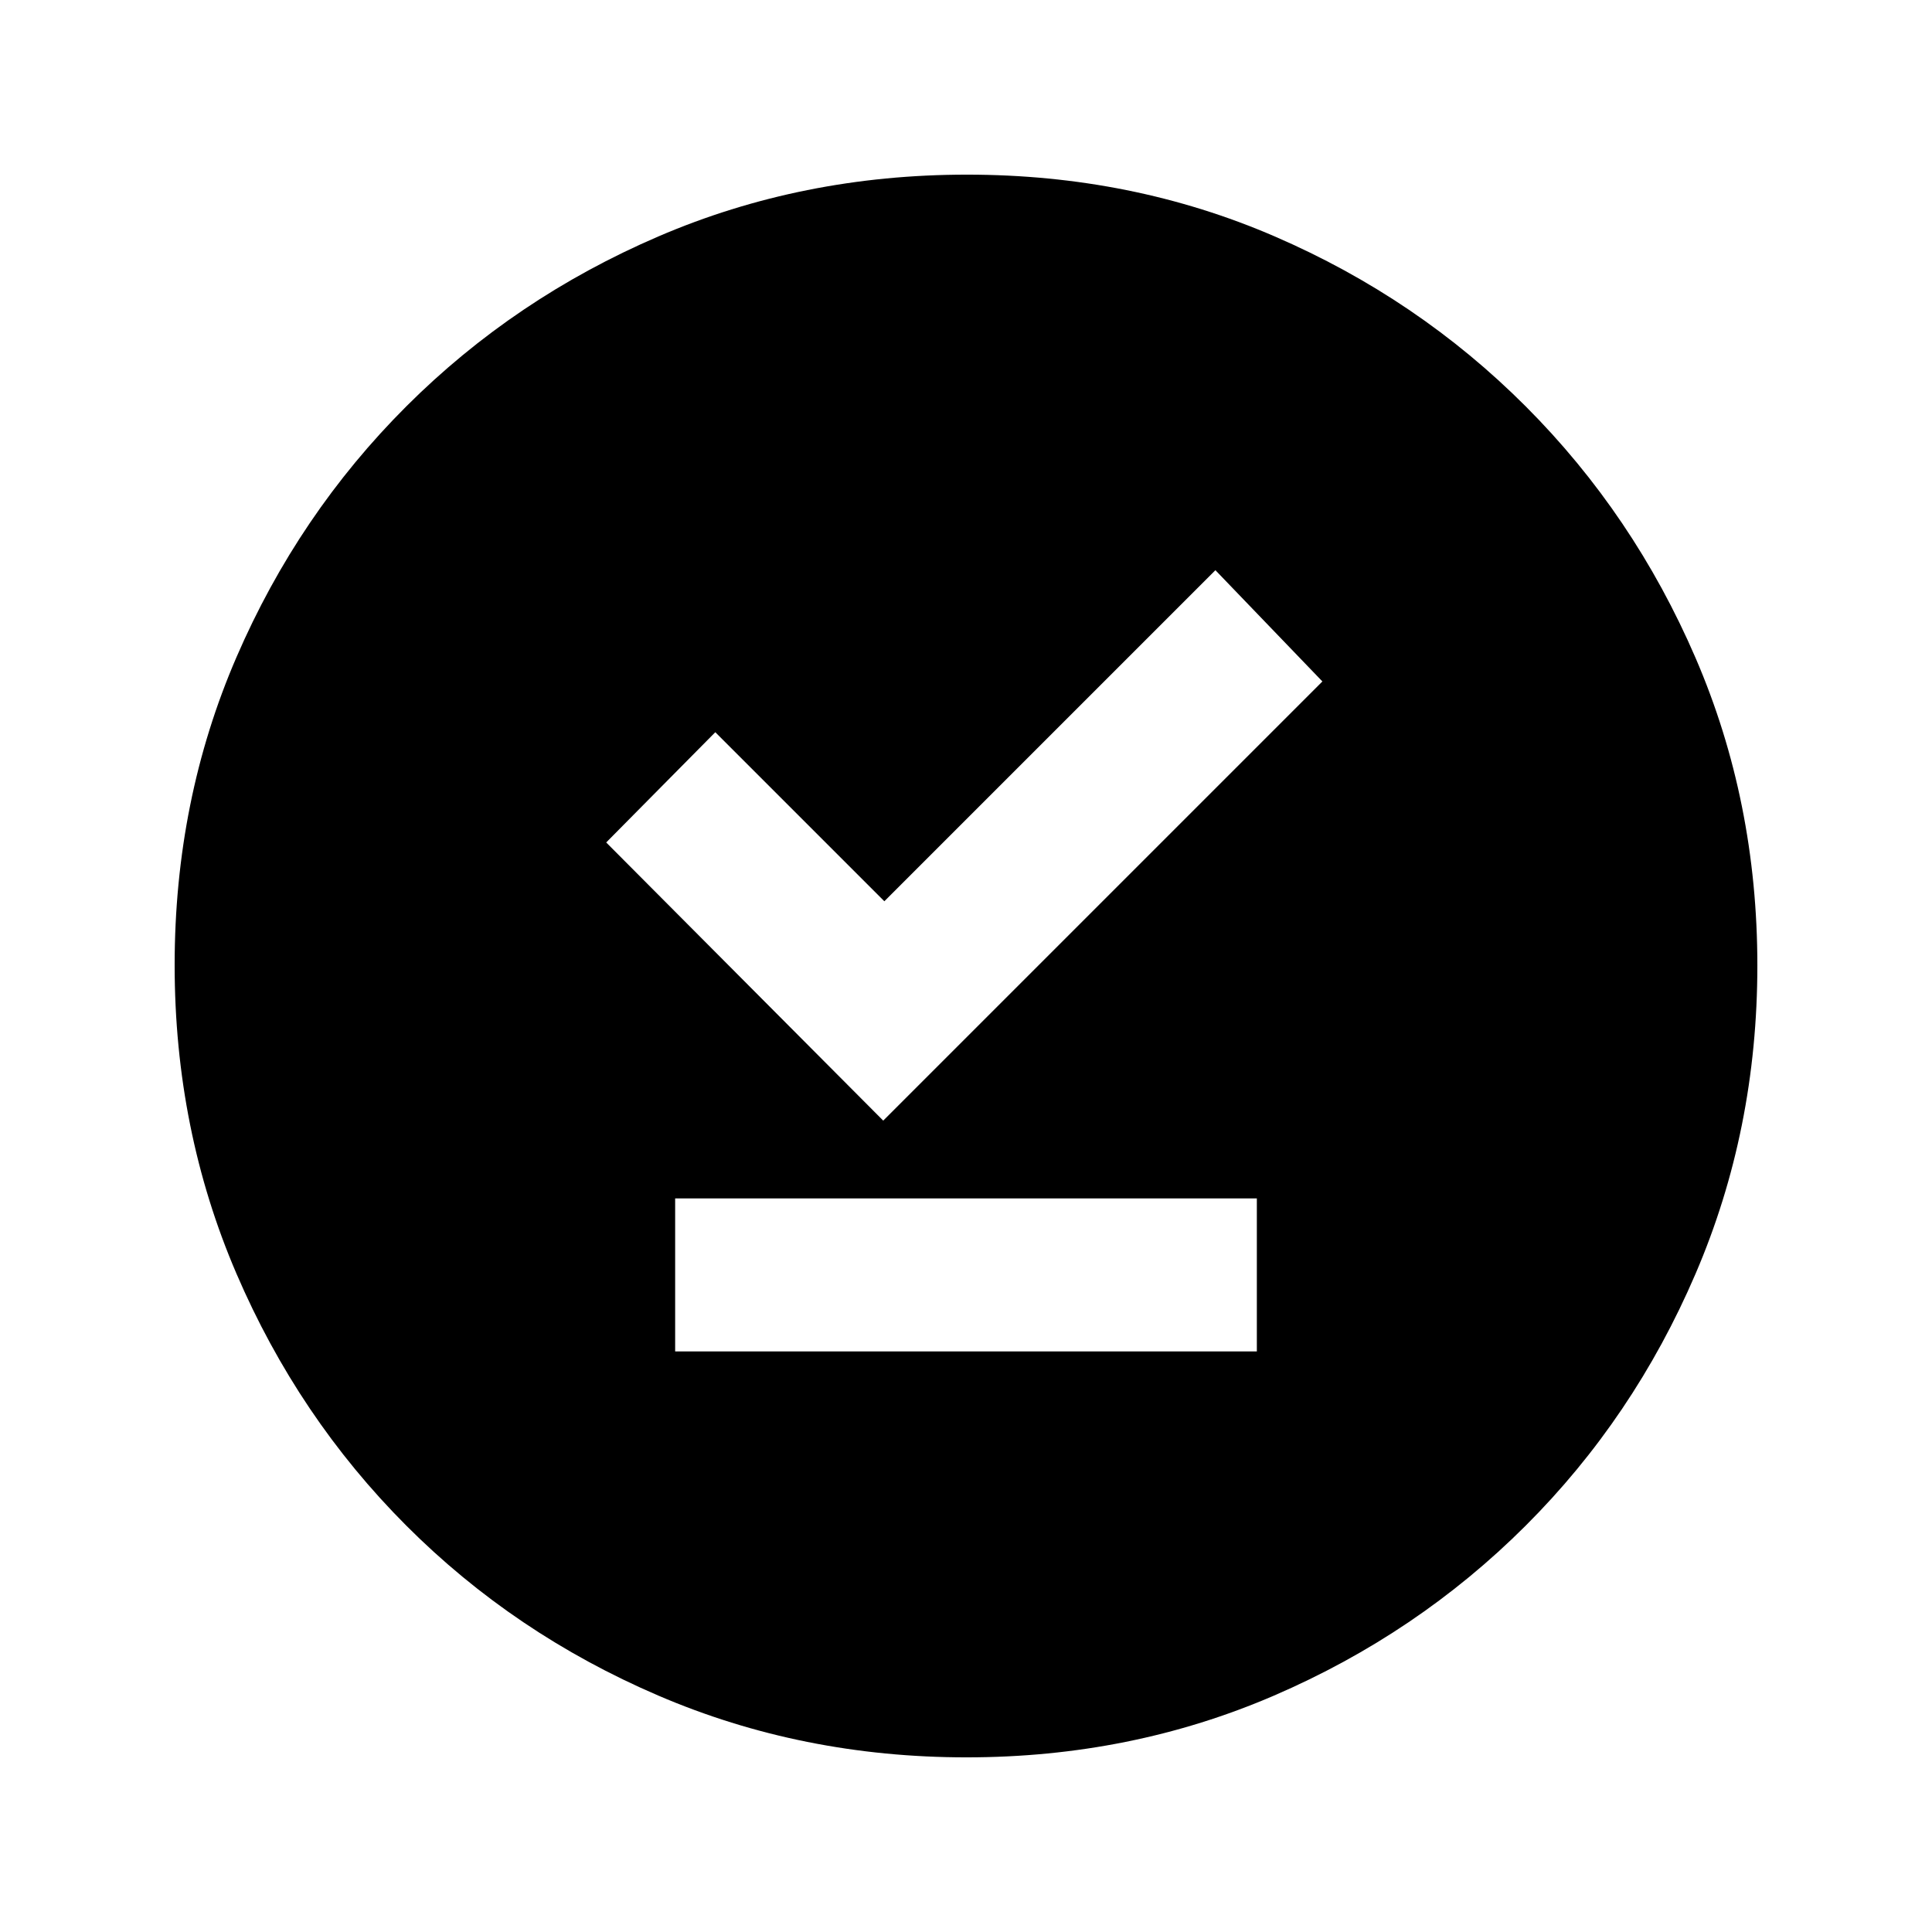 <svg xmlns="http://www.w3.org/2000/svg" height="20" viewBox="0 -960 960 960" width="20"><path d="M335.48-288.48h289.04v-76.04H335.48v76.04Zm103.39-114.69 218.22-218.22-53.16-55.28-164.5 164.5-84-84-54.21 54.78 137.65 138.22Zm41.41 316.39q-81.71 0-153.25-30.73-71.54-30.72-125.19-84.46-53.64-53.74-84.35-125.17-30.71-71.43-30.71-153.32 0-81.97 30.73-153.01 30.72-71.04 84.46-124.69 53.74-53.64 125.17-84.35 71.43-30.71 153.32-30.71 81.97 0 153.01 30.73 71.04 30.72 124.69 84.46 53.64 53.74 84.35 124.94 30.71 71.19 30.71 152.81 0 81.71-30.73 153.25-30.72 71.54-84.46 125.19-53.74 53.64-124.94 84.35-71.19 30.71-152.81 30.71Z"/></svg>
